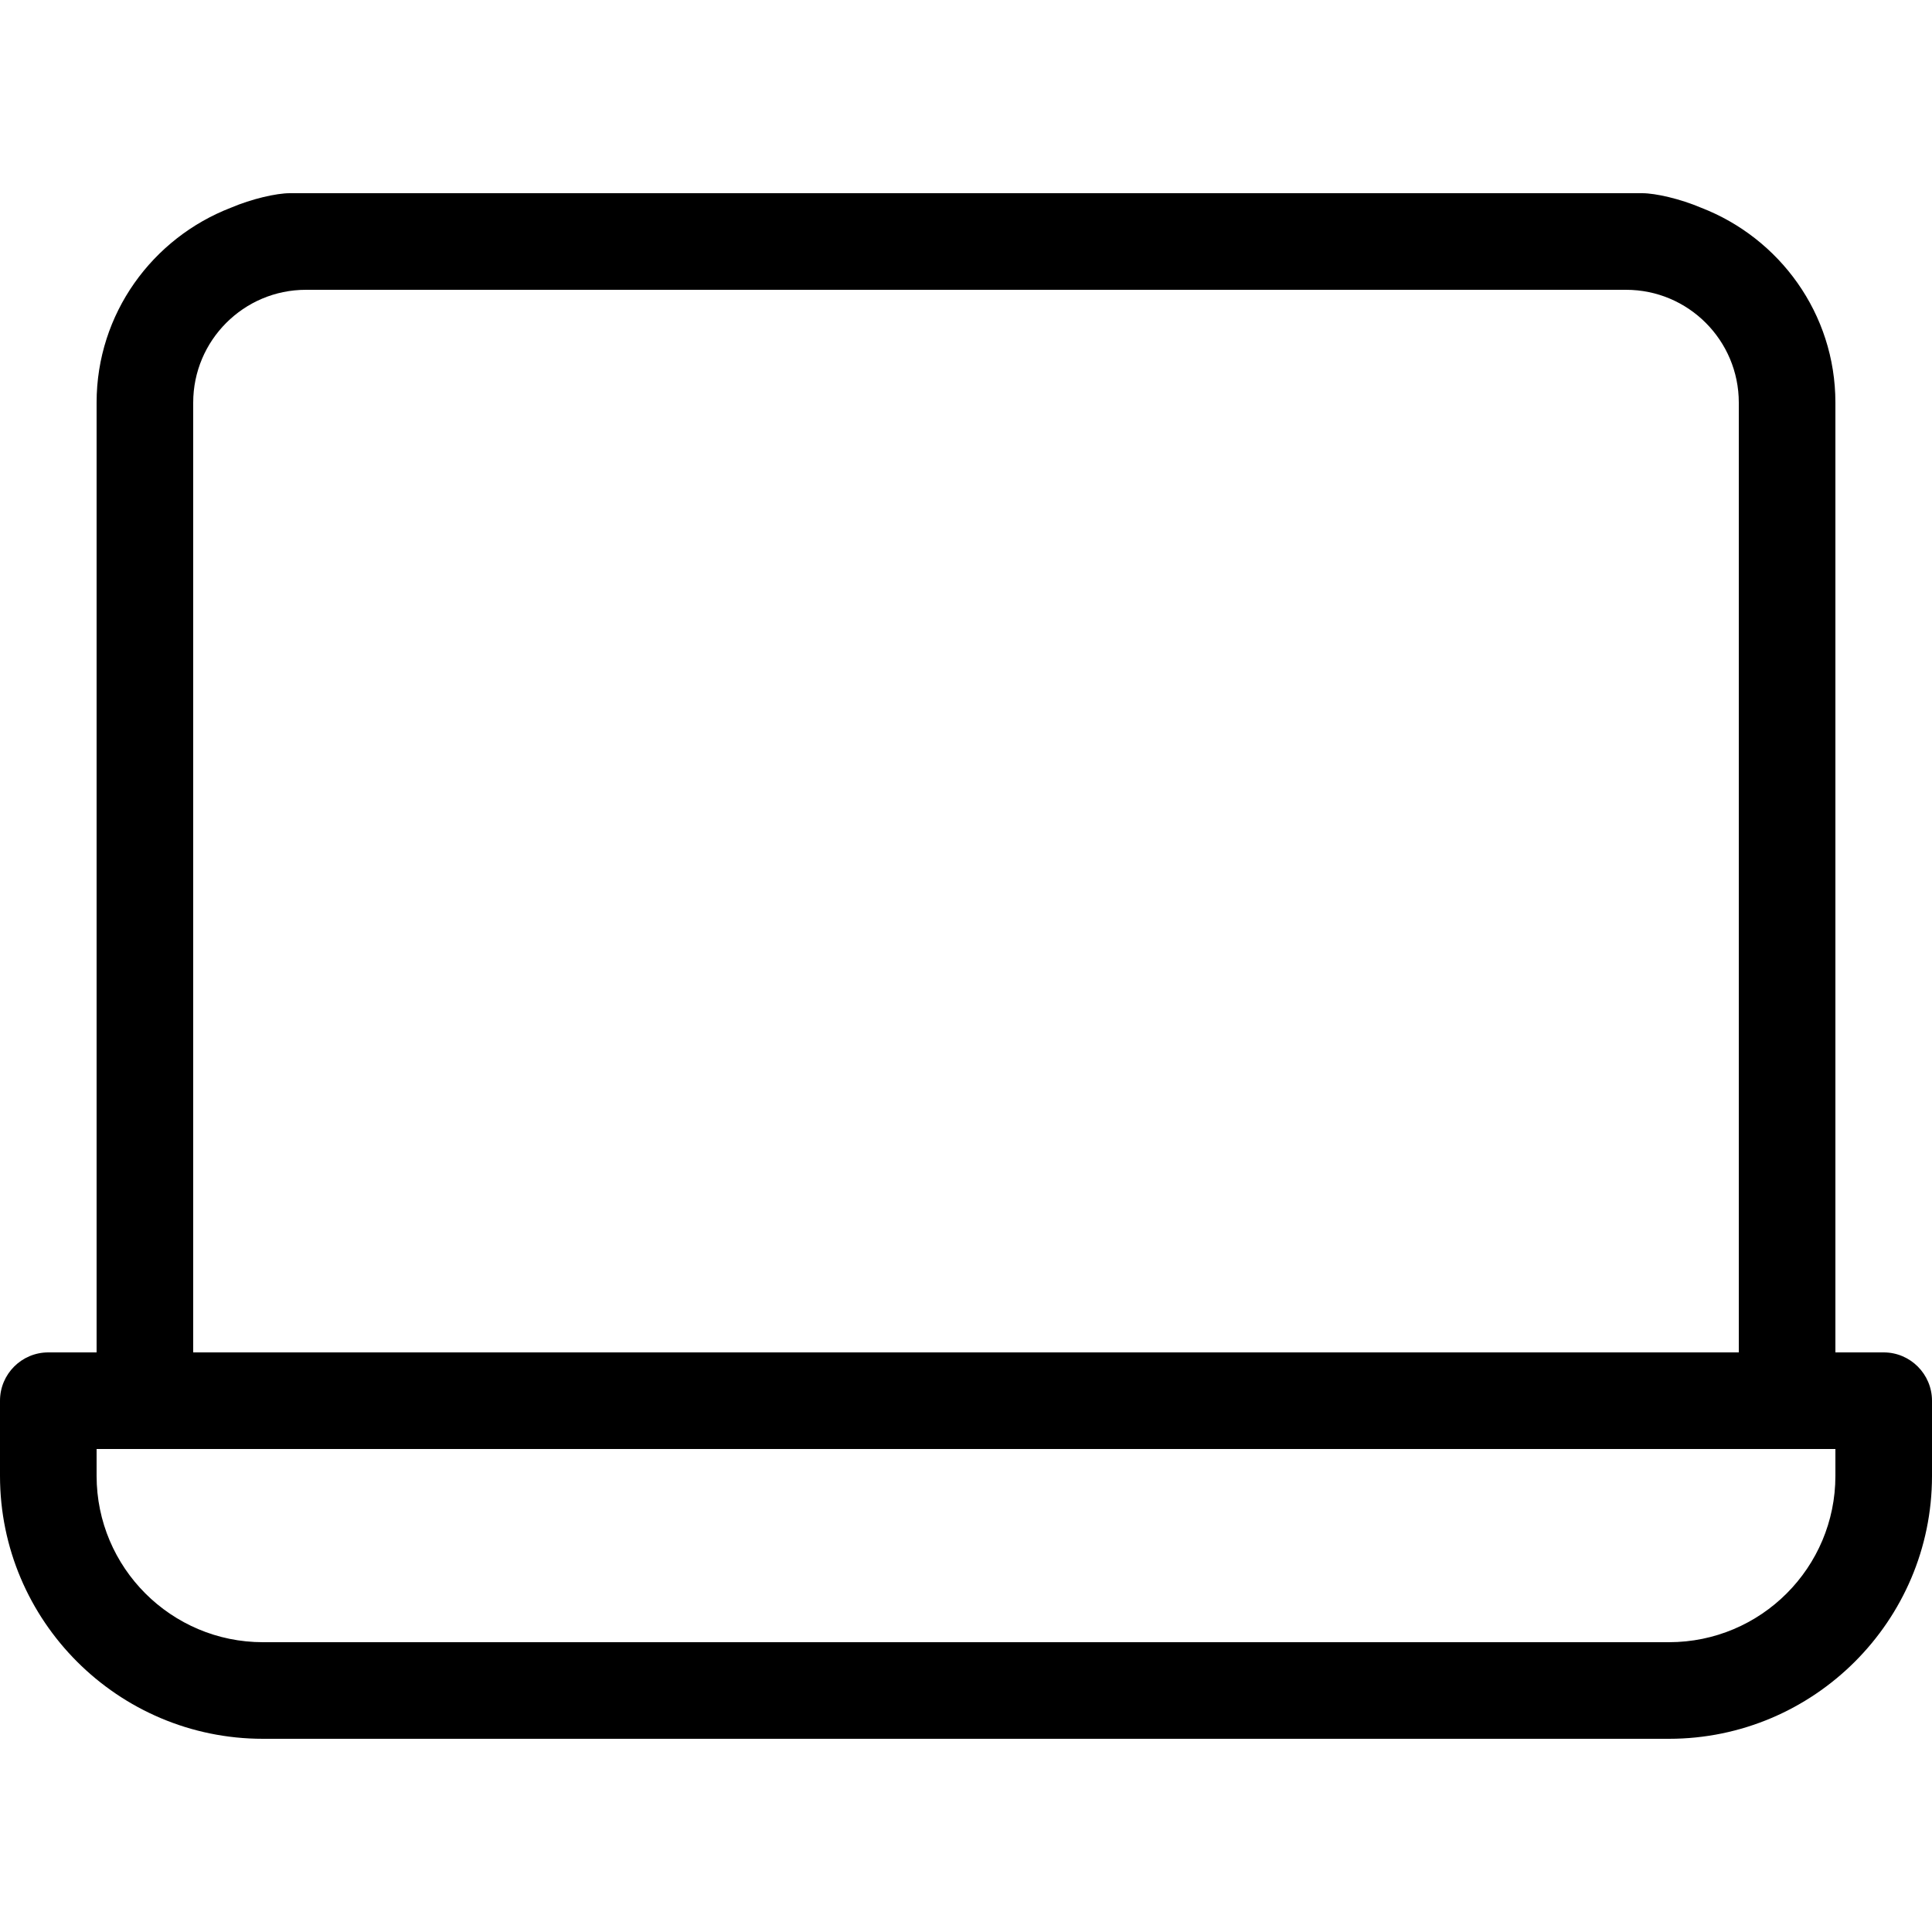 <svg width="20" height="20" viewBox="0 0 20 20" xmlns="http://www.w3.org/2000/svg"><title>hardware/laptop_20</title><path d="M19 15.278c0 .95-.771 1.722-1.723 1.722l-14.555 0c-.95 0-1.722-.772-1.722-1.722l0-.278 18 0 0 .278zm-17-11.11c0-.644.523-1.168 1.167-1.168l13.666 0c.645 0 1.167.524 1.167 1.168l0 7.832 0 2-16 0 0-9.832zm18 10.331c-.001-.275-.225-.499-.5-.499l-.5 0 0-2 0-7.832c0-.922-.58-1.705-1.391-2.018-.217-.092-.47-.15-.609-.15l-14 0c-.139 0-.393.058-.609.15-.812.313-1.391 1.096-1.391 2.018l0 9.832-.5 0c-.276 0-.5.224-.5.5l0 .778c0 1.501 1.221 2.722 2.722 2.722l14.555 0c1.5 0 2.722-1.22 2.723-2.719l0-.003 0-.778 0-.001z" fill="#000" fill-rule="evenodd"/></svg>
